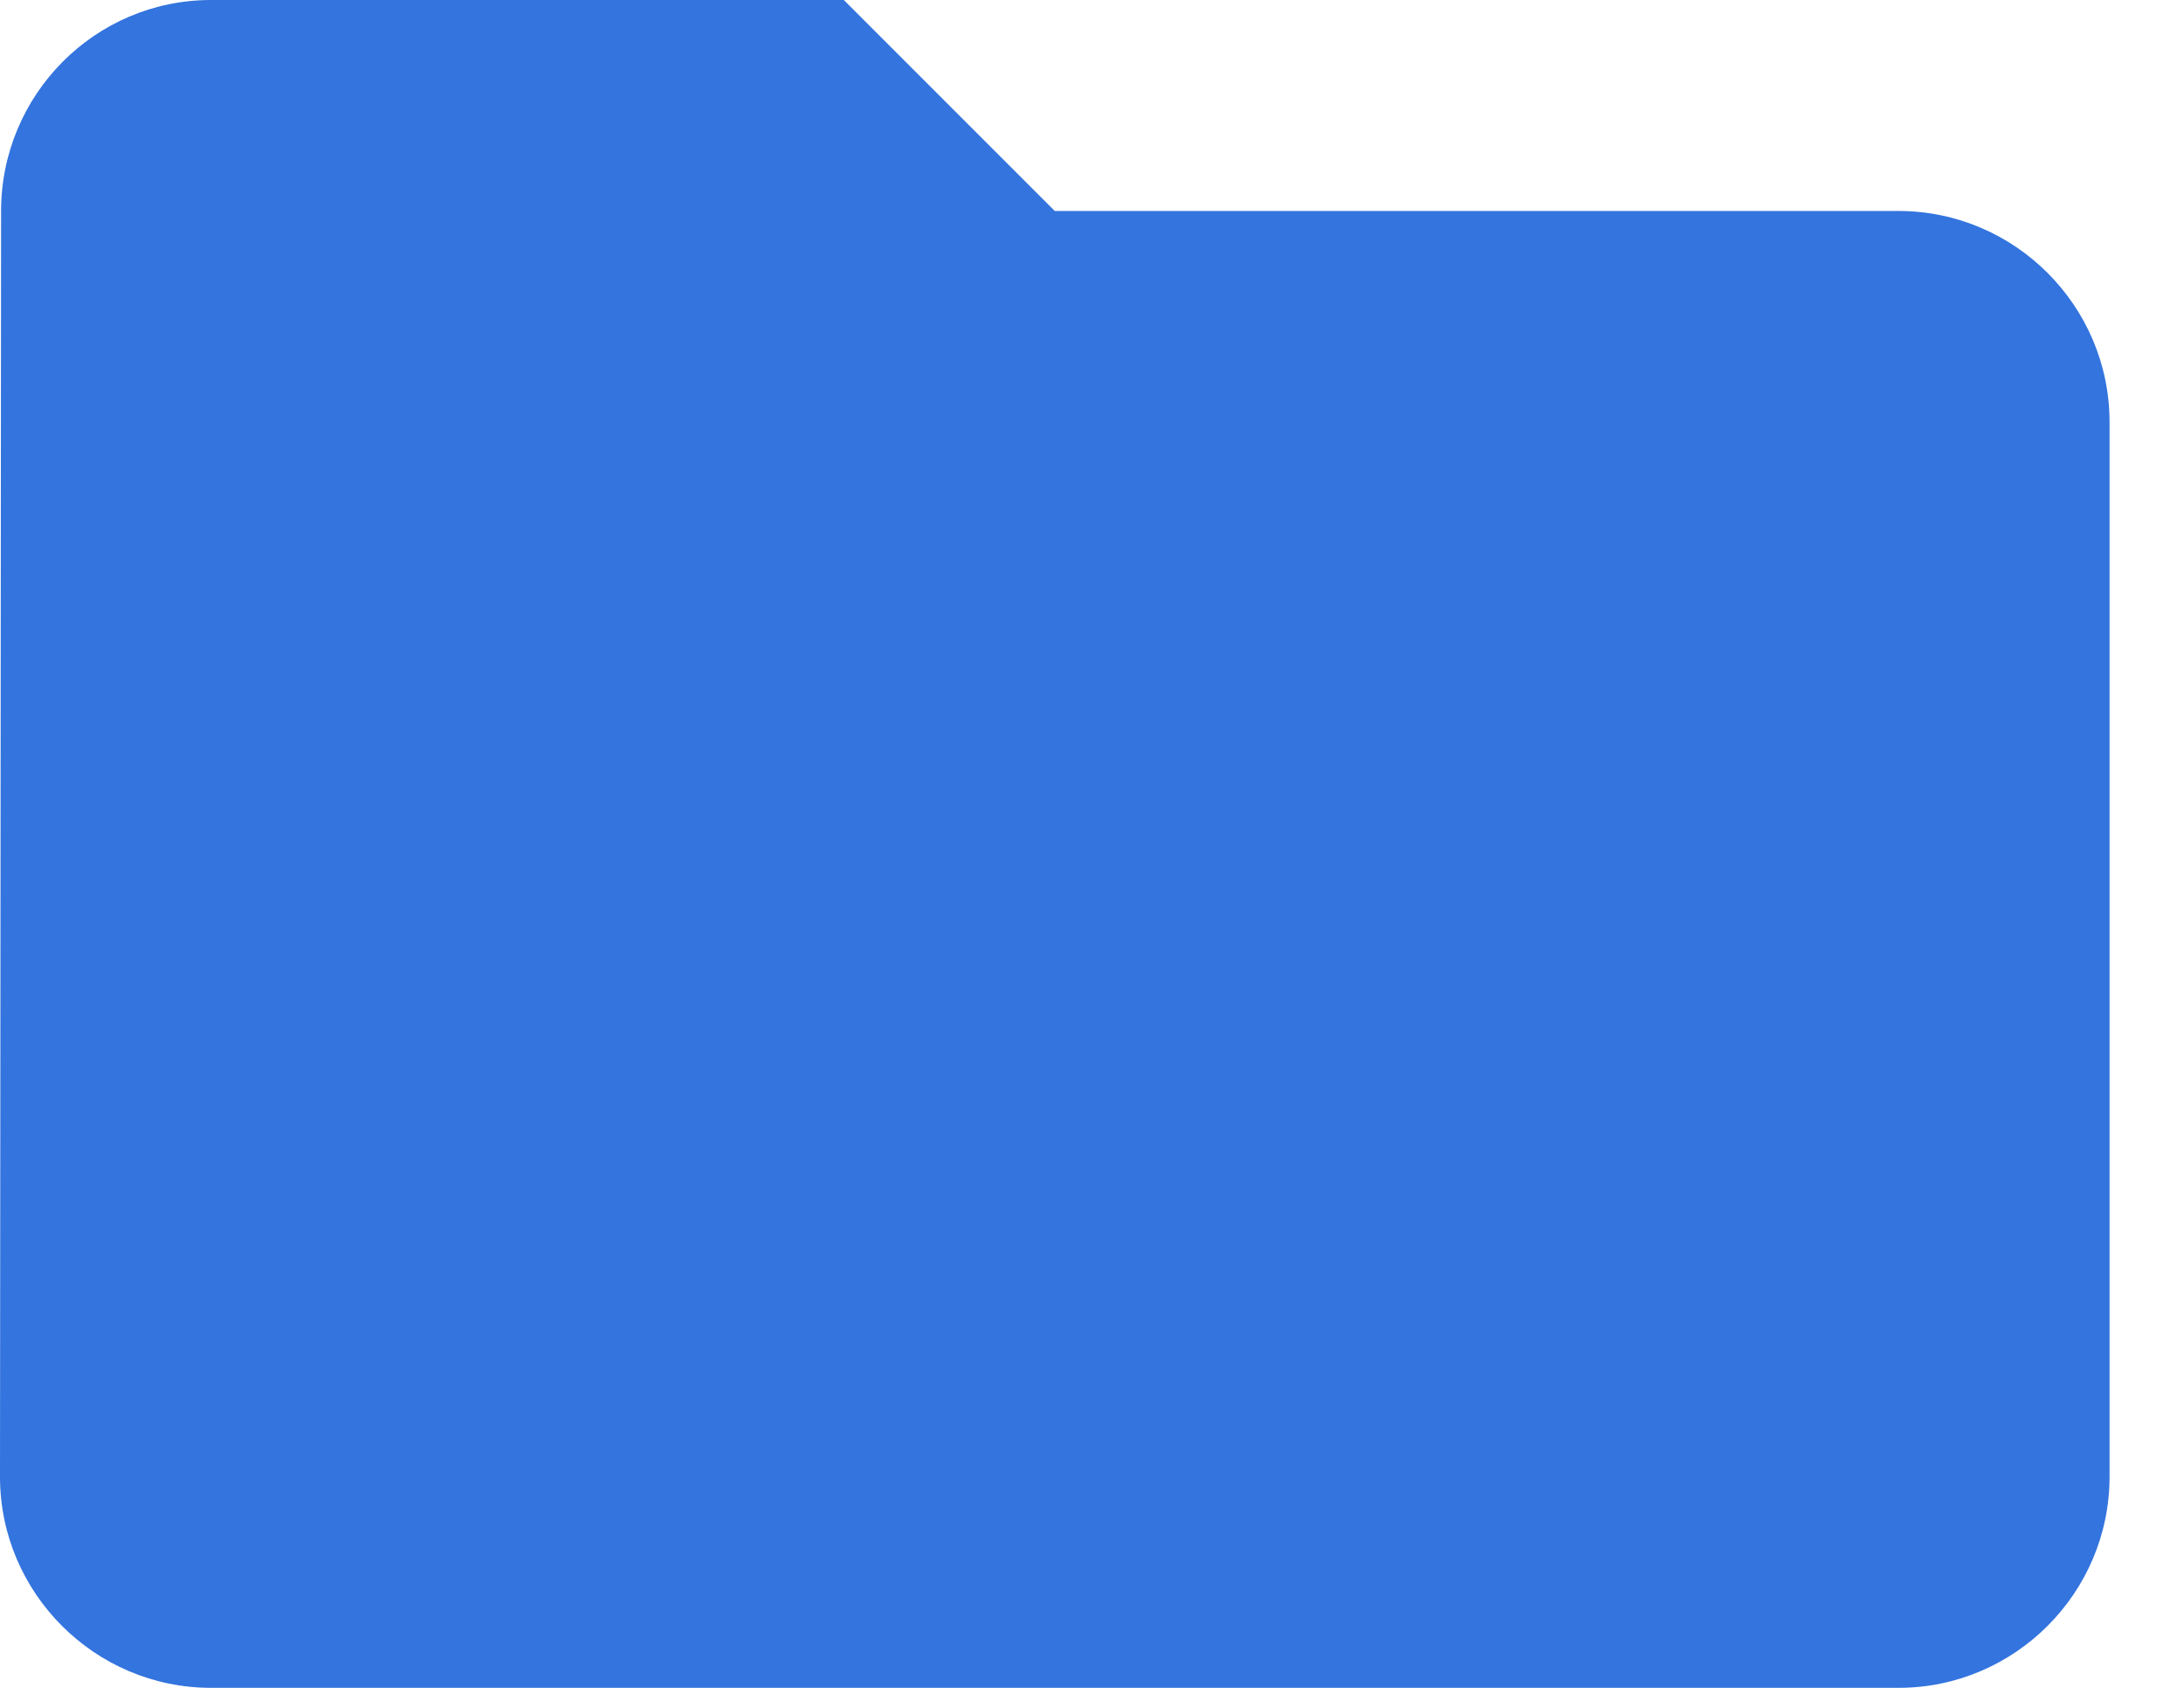 <svg width="22" height="17" viewBox="0 0 22 17" fill="none" xmlns="http://www.w3.org/2000/svg">
<path d="M8.5 0H2.125C0.956 0 0.011 0.956 0.011 2.125L0 14.875C0 16.044 0.956 17 2.125 17H19.125C20.294 17 21.25 16.044 21.25 14.875V4.25C21.25 3.081 20.294 2.125 19.125 2.125H10.625L8.5 0Z" fill="#3374DE"/>
</svg>

